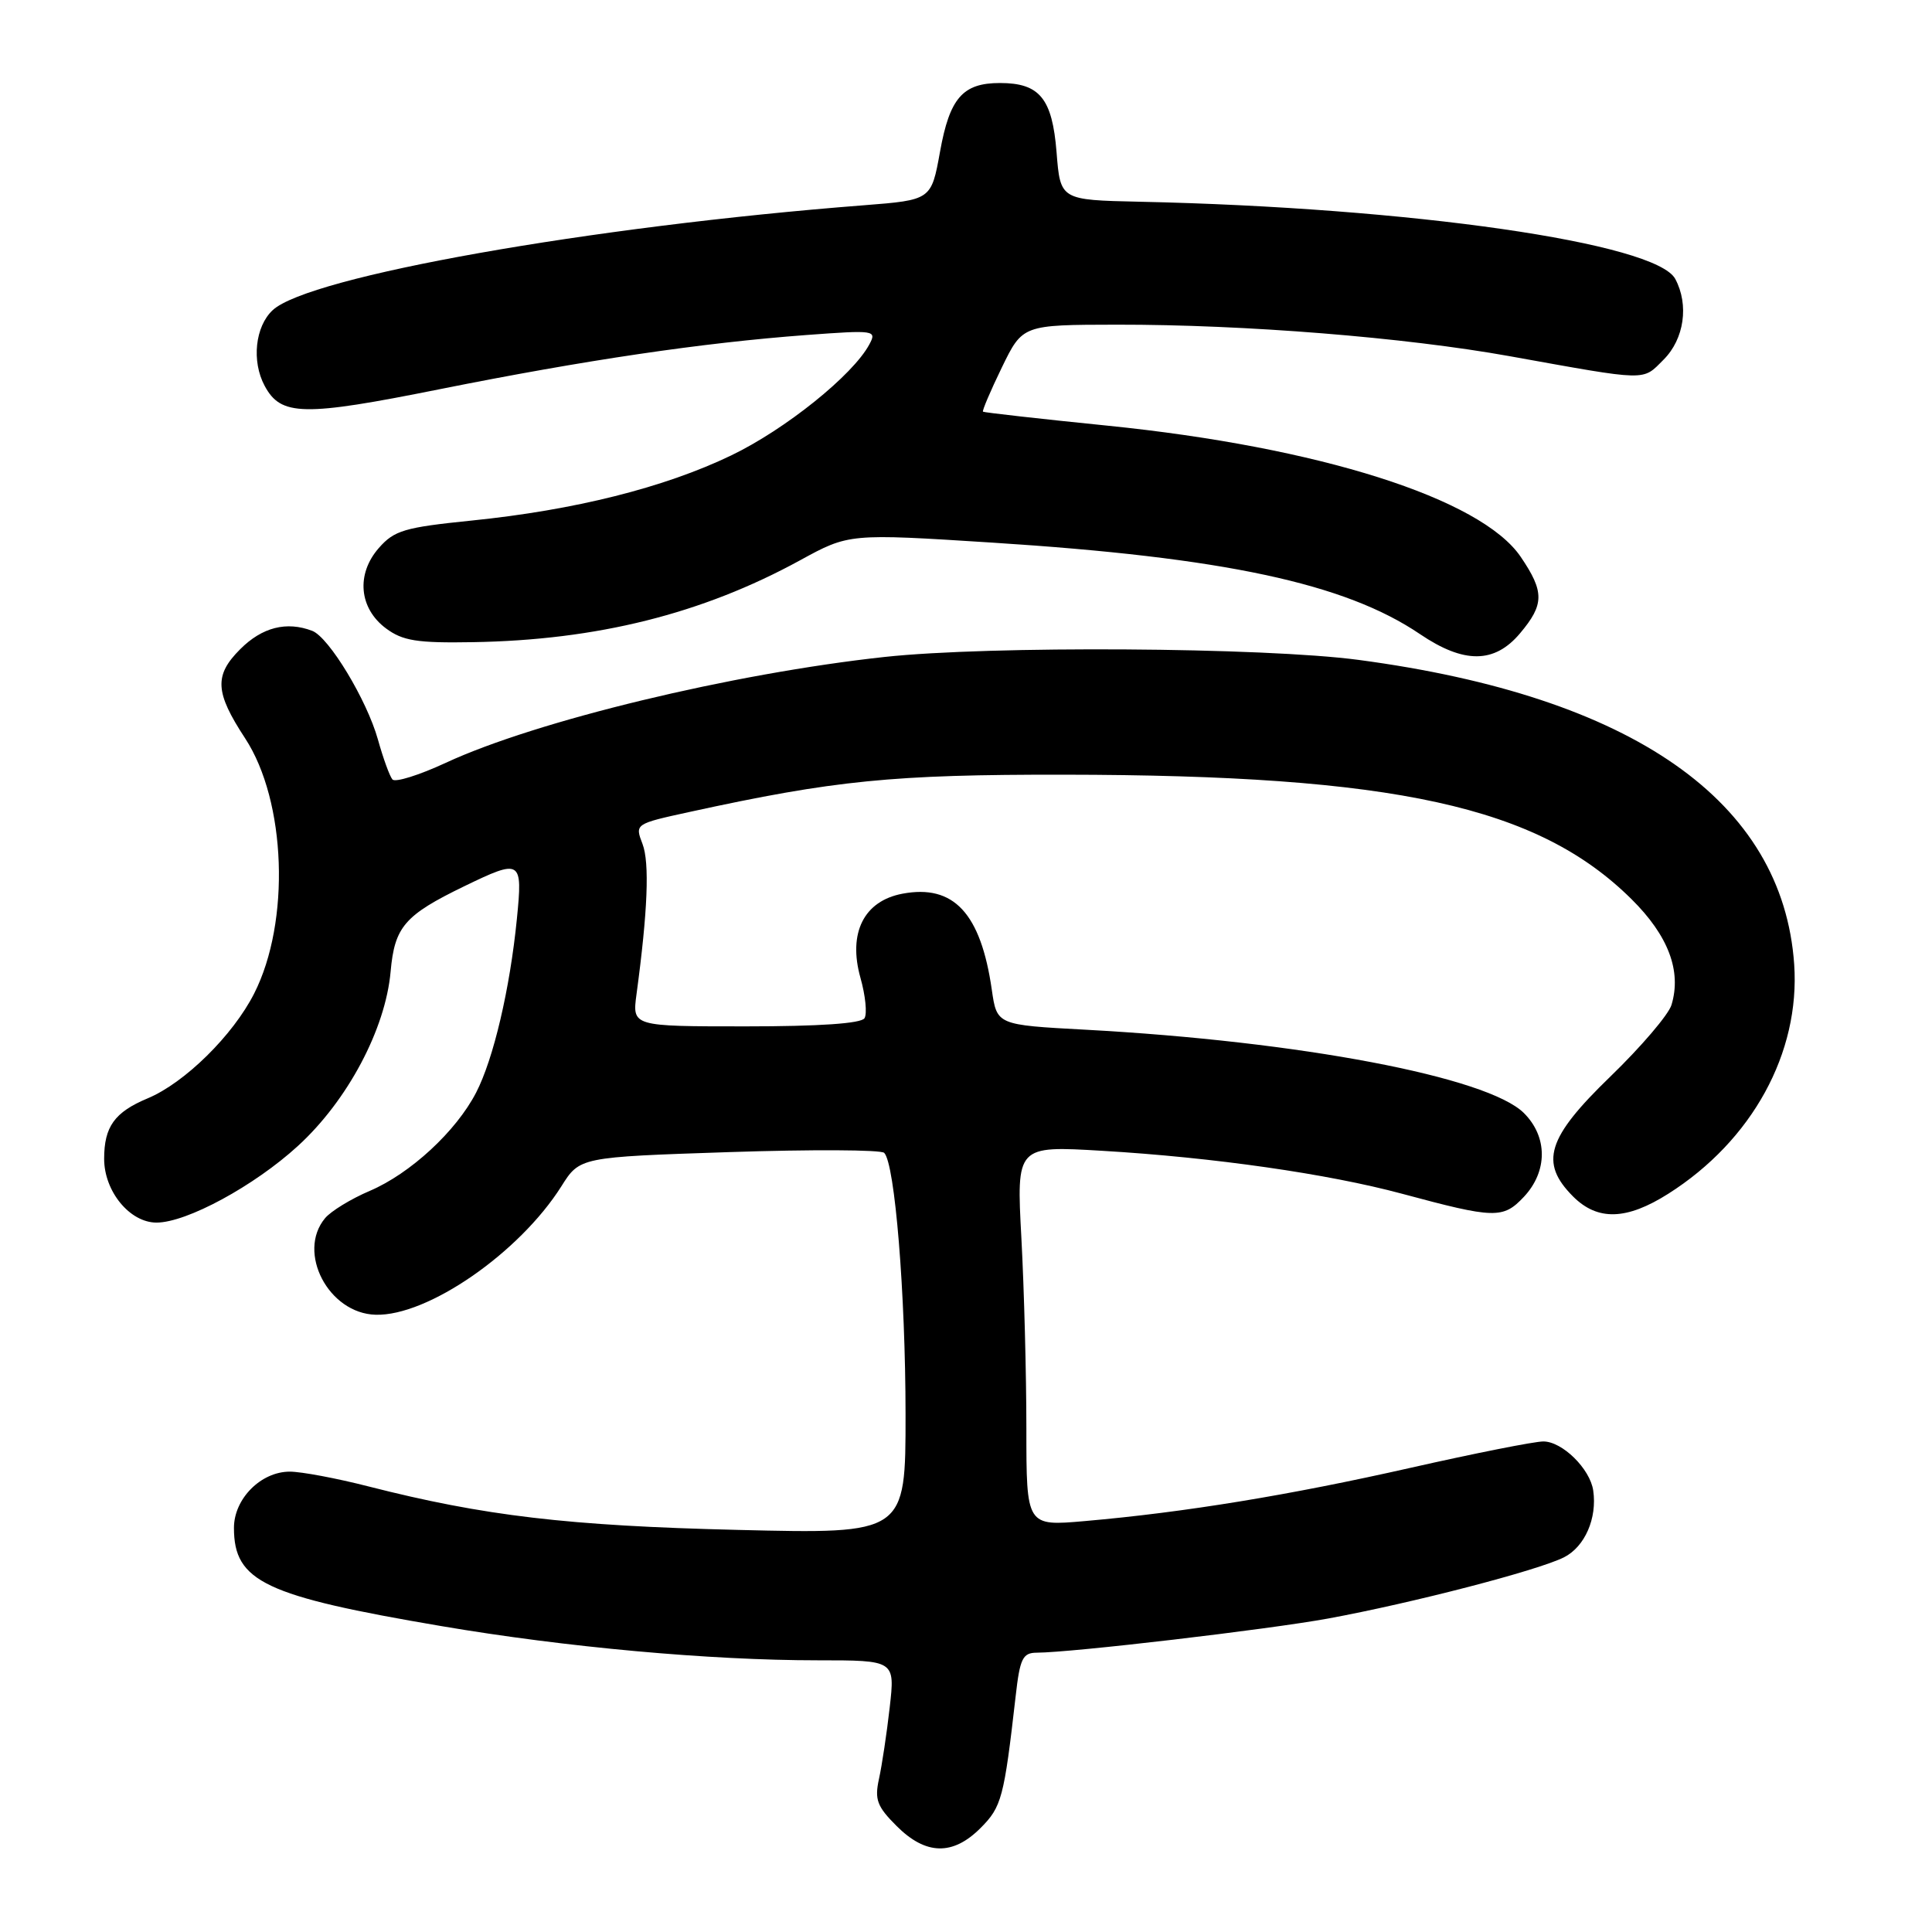 <?xml version="1.0" encoding="UTF-8" standalone="no"?>
<!DOCTYPE svg PUBLIC "-//W3C//DTD SVG 1.1//EN" "http://www.w3.org/Graphics/SVG/1.1/DTD/svg11.dtd" >
<svg xmlns="http://www.w3.org/2000/svg" xmlns:xlink="http://www.w3.org/1999/xlink" version="1.1" viewBox="0 0 256 256">
 <g >
 <path fill="currentColor"
d=" M 129.93 242.22 C 132.72 239.43 133.04 238.24 134.58 224.75 C 135.14 219.76 135.51 219.00 137.37 218.99 C 142.07 218.97 168.02 215.92 176.00 214.46 C 187.15 212.41 203.79 208.09 207.24 206.35 C 210.00 204.95 211.65 201.18 211.11 197.50 C 210.69 194.62 207.01 191.00 204.50 191.00 C 203.32 191.00 195.41 192.57 186.92 194.49 C 170.91 198.11 157.03 200.39 143.75 201.55 C 136.00 202.23 136.00 202.23 136.00 189.27 C 136.00 182.15 135.70 170.80 135.34 164.06 C 134.68 151.81 134.68 151.81 146.09 152.49 C 160.79 153.36 175.97 155.54 185.75 158.17 C 198.07 161.49 199.16 161.52 201.92 158.59 C 205.09 155.21 205.09 150.63 201.92 147.48 C 197.10 142.70 172.25 137.98 143.80 136.44 C 132.09 135.81 132.09 135.81 131.42 131.15 C 129.96 121.01 126.37 117.14 119.58 118.42 C 114.47 119.38 112.35 123.62 114.01 129.55 C 114.68 131.91 114.92 134.33 114.55 134.92 C 114.12 135.62 108.52 136.00 98.83 136.00 C 83.77 136.00 83.77 136.00 84.34 131.75 C 85.83 120.74 86.08 114.30 85.14 111.84 C 84.12 109.18 84.12 109.17 91.31 107.60 C 110.58 103.39 118.32 102.62 141.00 102.65 C 184.89 102.70 203.76 106.84 216.18 119.14 C 221.07 123.98 222.84 128.67 221.48 133.16 C 221.09 134.45 217.45 138.71 213.39 142.64 C 204.98 150.77 203.96 154.05 208.45 158.55 C 211.70 161.79 215.54 161.68 221.07 158.17 C 232.17 151.13 238.54 139.51 237.74 127.79 C 236.24 106.17 216.38 92.28 180.02 87.44 C 167.46 85.77 131.12 85.54 117.21 87.05 C 97.06 89.24 71.06 95.51 59.08 101.07 C 55.55 102.71 52.36 103.71 52.00 103.28 C 51.63 102.85 50.77 100.47 50.08 98.00 C 48.61 92.75 43.59 84.44 41.37 83.59 C 37.97 82.29 34.73 83.11 31.82 86.03 C 28.36 89.49 28.48 91.73 32.48 97.83 C 37.93 106.15 38.50 122.14 33.68 131.64 C 30.87 137.19 24.47 143.49 19.56 145.54 C 15.18 147.37 13.80 149.29 13.80 153.55 C 13.80 157.86 17.20 162.00 20.74 162.00 C 24.72 162.00 33.68 157.15 39.47 151.85 C 46.05 145.84 51.08 136.37 51.76 128.73 C 52.29 122.80 53.61 121.27 61.50 117.44 C 69.06 113.78 69.27 113.91 68.49 121.75 C 67.57 131.04 65.39 140.32 63.09 144.77 C 60.44 149.90 54.38 155.50 48.99 157.80 C 46.50 158.86 43.84 160.49 43.07 161.42 C 39.30 165.95 43.54 174.04 49.77 174.21 C 56.67 174.41 68.81 166.01 74.38 157.20 C 76.82 153.32 76.82 153.32 96.61 152.66 C 107.49 152.30 116.74 152.34 117.16 152.76 C 118.58 154.18 119.98 171.39 119.99 187.38 C 120.00 203.26 120.00 203.26 97.75 202.72 C 75.31 202.18 64.15 200.87 48.83 196.96 C 44.62 195.88 39.92 195.00 38.40 195.00 C 34.57 195.00 31.00 198.60 31.00 202.45 C 31.00 209.57 35.06 211.49 58.50 215.47 C 74.96 218.27 94.03 220.00 108.36 220.00 C 118.60 220.00 118.60 220.00 117.89 226.25 C 117.50 229.69 116.86 233.94 116.47 235.71 C 115.87 238.45 116.21 239.37 118.81 241.96 C 122.67 245.82 126.25 245.91 129.93 242.22 Z  M 201.41 83.92 C 204.64 80.09 204.65 78.42 201.50 73.78 C 196.24 66.05 174.80 59.24 146.72 56.40 C 137.80 55.50 130.39 54.66 130.25 54.55 C 130.12 54.44 131.24 51.80 132.75 48.69 C 135.50 43.04 135.50 43.04 148.00 43.02 C 164.98 43.00 186.13 44.70 200.00 47.19 C 218.58 50.53 217.58 50.51 220.44 47.65 C 223.17 44.92 223.82 40.39 221.98 36.96 C 219.42 32.18 186.92 27.50 151.00 26.73 C 140.50 26.50 140.50 26.50 140.00 20.17 C 139.43 13.04 137.76 11.00 132.50 11.00 C 127.57 11.00 125.84 12.98 124.56 20.09 C 123.40 26.50 123.40 26.50 114.45 27.20 C 78.25 30.01 40.92 36.63 36.13 41.10 C 33.81 43.26 33.32 47.86 35.06 51.11 C 37.22 55.15 40.14 55.21 58.32 51.56 C 77.56 47.71 92.95 45.43 106.87 44.39 C 115.94 43.72 116.20 43.76 115.19 45.64 C 113.02 49.70 104.06 56.90 96.88 60.35 C 88.00 64.62 76.14 67.59 62.47 68.98 C 53.61 69.88 52.24 70.28 50.20 72.61 C 47.16 76.07 47.57 80.61 51.15 83.27 C 53.36 84.91 55.26 85.22 62.65 85.09 C 79.11 84.82 93.03 81.34 106.00 74.25 C 112.50 70.69 112.50 70.69 131.49 71.90 C 162.18 73.86 178.23 77.30 188.15 84.02 C 193.98 87.97 198.03 87.94 201.41 83.92 Z "/>
</g>
</svg>